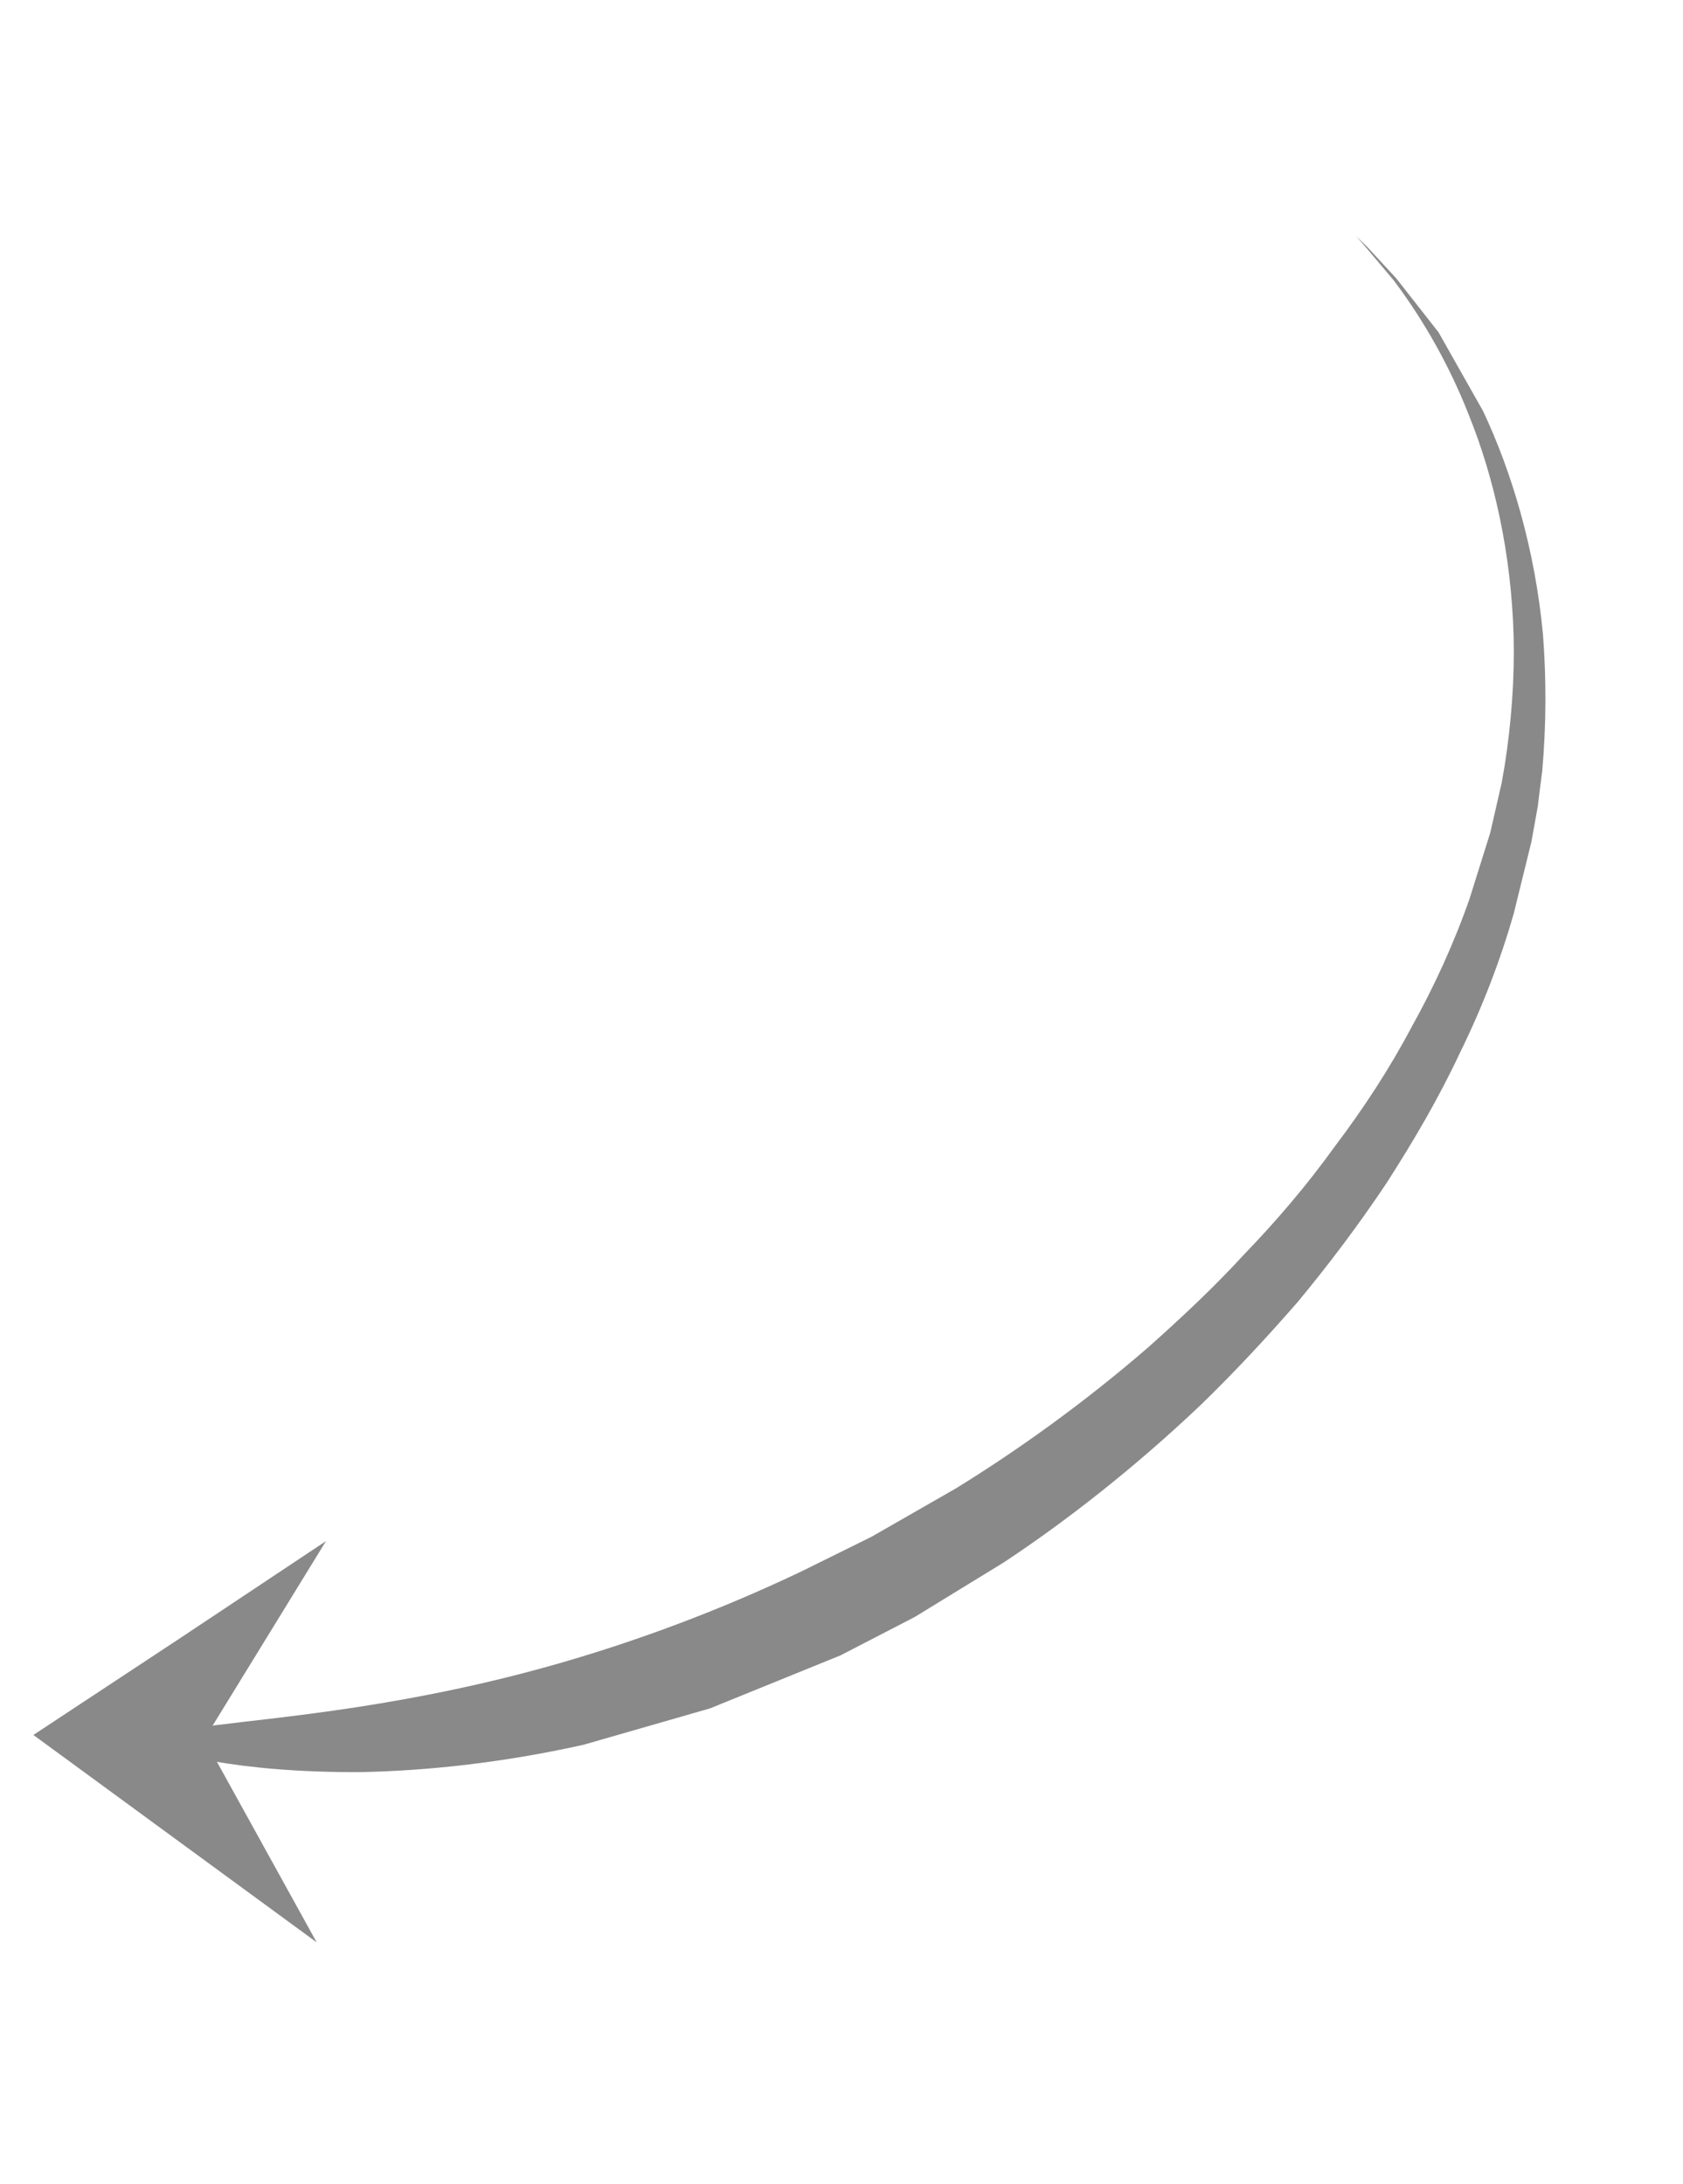 <svg width="272" height="353" viewBox="0 0 272 353" fill="none" xmlns="http://www.w3.org/2000/svg">
<path fill-rule="evenodd" clip-rule="evenodd" d="M26.076 281.167L28.163 282.815L34.56 284.64C40.143 285.631 48.328 286.462 58.579 286.378C68.869 286.155 80.947 284.939 94.276 281.973L114.755 276.084L135.849 267.513L147.846 261.31L162.245 252.484C172.255 245.864 183.277 237.278 194 227.102C199.401 221.875 204.604 216.29 209.747 210.388C214.79 204.307 219.635 197.868 224.102 191.172C228.43 184.435 232.519 177.481 235.993 170.049C239.566 162.797 242.483 155.207 244.665 147.558L247.501 136.034L248.532 130.312L248.868 127.551L249.245 124.65C249.917 117.022 249.914 109.651 249.374 102.579C248.077 88.674 244.278 76.16 239.685 66.427L232.488 53.696L225.651 44.978L220.94 39.874L219.171 38.167L220.762 39.974L225.253 45.316C228.851 50.102 233.662 57.49 237.48 67.302C241.437 77.154 244.263 89.39 244.627 102.879C244.788 109.693 244.275 116.766 243.165 123.818L242.69 126.54L242.075 129.222L240.845 134.587L237.512 145.216C235.032 152.329 231.817 159.383 228.124 166C224.531 172.796 220.283 179.254 215.696 185.315C211.209 191.555 206.245 197.357 201.122 202.664C196.098 208.149 190.776 213.098 185.533 217.768C174.949 226.931 164.204 234.544 154.532 240.508L140.868 248.341L129.487 253.967C116.259 260.27 103.149 265.103 90.854 268.664C78.558 272.225 67.255 274.415 57.661 275.889C48.066 277.363 40.18 278.122 34.717 278.819L28.4 279.875L26.076 281.167Z" fill="#898989"/>
<path fill-rule="evenodd" clip-rule="evenodd" d="M5.396 280.38L29.109 264.736L52.684 249.052L33.03 281.044L51.181 313.895L28.288 297.137L5.396 280.38Z" fill="#898989"/>
</svg>
